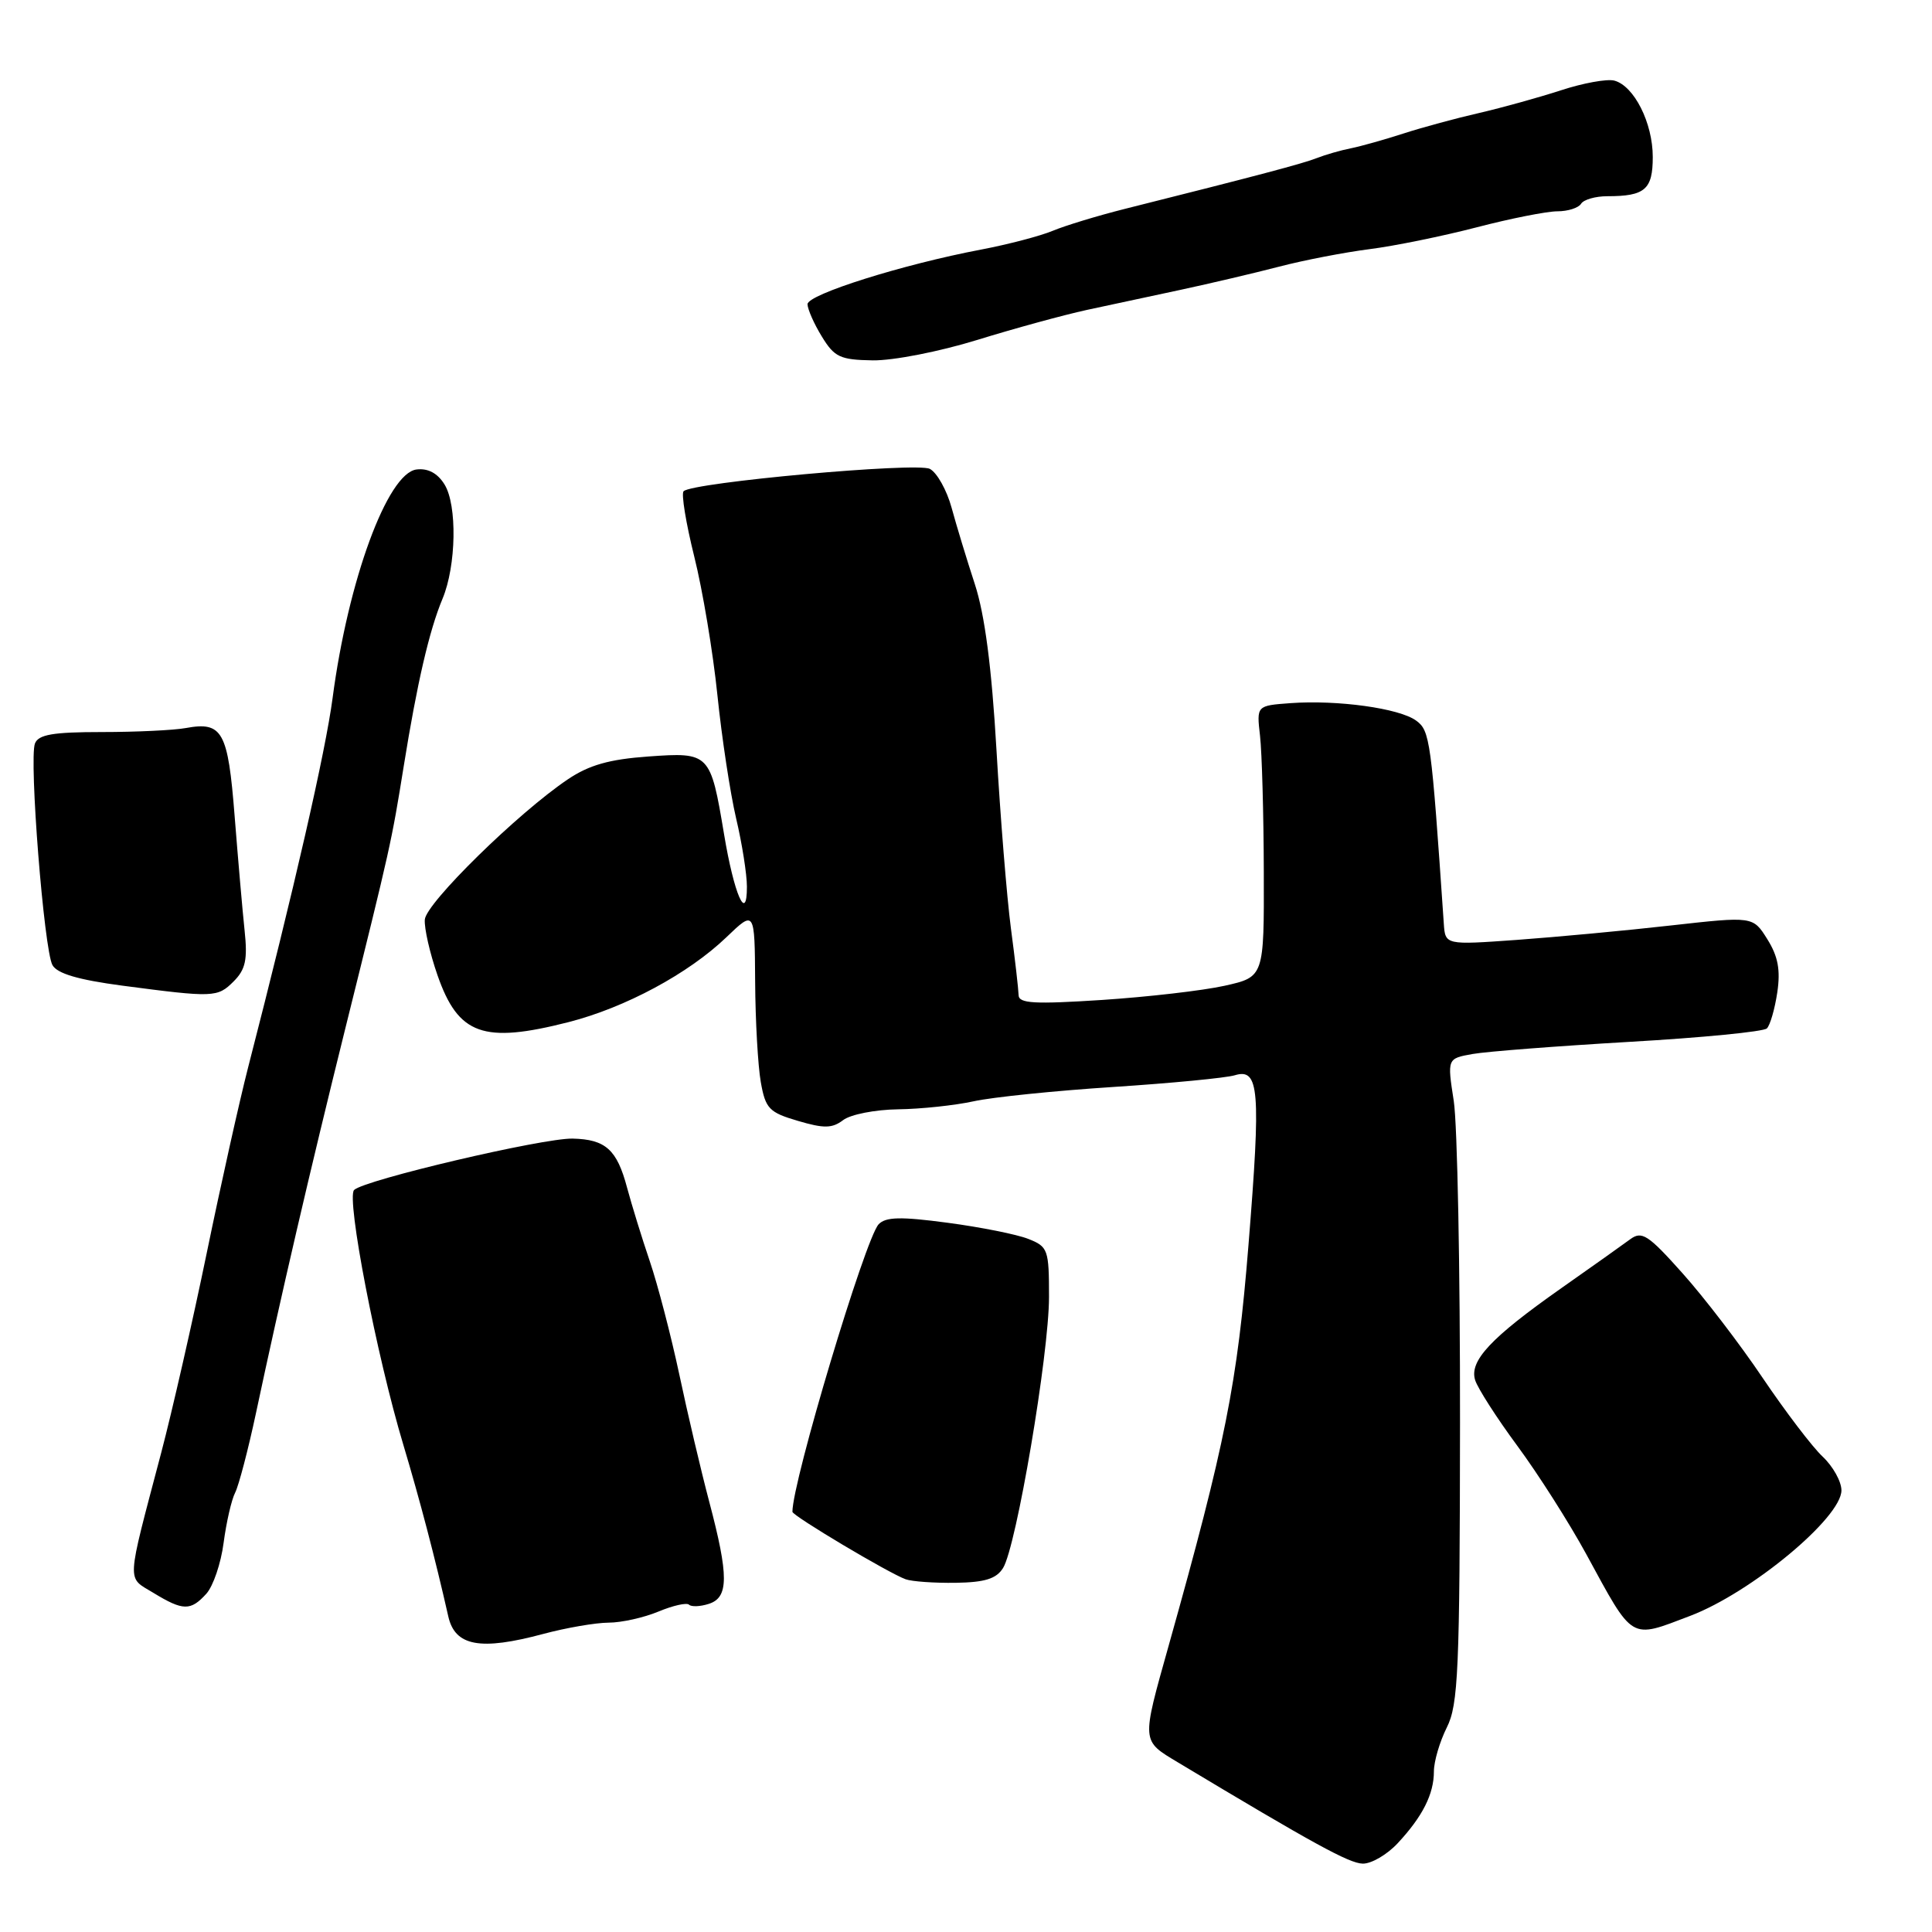 <?xml version="1.0" encoding="UTF-8" standalone="no"?>
<!DOCTYPE svg PUBLIC "-//W3C//DTD SVG 1.1//EN" "http://www.w3.org/Graphics/SVG/1.1/DTD/svg11.dtd" >
<svg xmlns="http://www.w3.org/2000/svg" xmlns:xlink="http://www.w3.org/1999/xlink" version="1.1" viewBox="0 0 256 256">
 <g >
 <path fill="currentColor"
d=" M 185.19 244.25 C 188.50 240.70 190.00 237.73 190.00 234.72 C 190.00 233.39 190.77 230.78 191.71 228.90 C 193.23 225.88 193.43 221.37 193.46 188.50 C 193.48 168.15 193.11 148.97 192.63 145.88 C 191.76 140.26 191.76 140.26 195.13 139.66 C 196.98 139.33 206.34 138.61 215.93 138.05 C 225.51 137.50 233.70 136.70 234.12 136.27 C 234.55 135.85 235.17 133.70 235.50 131.50 C 235.94 128.52 235.60 126.72 234.18 124.45 C 232.28 121.41 232.28 121.41 221.39 122.63 C 215.40 123.31 206.22 124.16 201.00 124.54 C 191.50 125.22 191.50 125.22 191.31 122.36 C 189.64 97.97 189.49 96.83 187.64 95.48 C 185.41 93.85 177.24 92.72 171.00 93.17 C 166.50 93.50 166.50 93.50 166.96 97.50 C 167.21 99.70 167.44 107.79 167.46 115.48 C 167.50 129.45 167.50 129.45 162.26 130.62 C 159.38 131.26 152.07 132.10 146.01 132.50 C 137.05 133.08 134.99 132.97 134.97 131.86 C 134.95 131.11 134.50 127.12 133.95 123.00 C 133.41 118.88 132.55 108.26 132.04 99.40 C 131.40 88.38 130.49 81.44 129.17 77.40 C 128.11 74.16 126.72 69.59 126.09 67.27 C 125.45 64.94 124.16 62.63 123.21 62.13 C 121.48 61.22 91.74 63.92 90.58 65.09 C 90.25 65.41 90.89 69.31 91.99 73.74 C 93.10 78.17 94.48 86.44 95.06 92.10 C 95.64 97.76 96.76 105.11 97.54 108.44 C 98.33 111.78 98.97 115.85 98.97 117.50 C 98.97 122.41 97.26 118.48 95.94 110.53 C 94.14 99.77 94.03 99.66 85.90 100.24 C 80.74 100.61 78.06 101.37 75.25 103.26 C 68.66 107.69 56.45 119.66 56.29 121.85 C 56.20 123.00 56.96 126.32 57.97 129.22 C 60.73 137.14 64.03 138.32 75.36 135.43 C 82.85 133.51 91.23 129.01 96.25 124.19 C 100.00 120.59 100.00 120.59 100.06 130.05 C 100.09 135.25 100.43 141.25 100.81 143.39 C 101.43 146.90 101.91 147.40 105.72 148.52 C 109.17 149.54 110.26 149.53 111.72 148.42 C 112.70 147.67 115.97 147.03 119.00 146.99 C 122.03 146.95 126.53 146.47 129.00 145.93 C 131.47 145.38 139.80 144.53 147.50 144.03 C 155.20 143.53 162.45 142.83 163.61 142.48 C 166.86 141.49 167.09 144.36 165.43 164.97 C 163.95 183.33 162.39 191.21 154.87 218.00 C 151.23 230.97 151.20 230.59 156.14 233.56 C 174.08 244.33 178.75 246.89 180.56 246.94 C 181.70 246.97 183.78 245.76 185.19 244.25 Z  M 72.00 216.50 C 75.03 215.69 78.91 215.02 80.63 215.01 C 82.35 215.01 85.33 214.34 87.25 213.54 C 89.17 212.74 90.99 212.33 91.30 212.63 C 91.60 212.93 92.78 212.89 93.92 212.52 C 96.57 211.68 96.58 208.83 93.98 199.00 C 92.89 194.88 91.10 187.28 90.01 182.12 C 88.91 176.96 87.15 170.21 86.10 167.12 C 85.05 164.03 83.70 159.64 83.09 157.37 C 81.75 152.32 80.24 150.97 75.87 150.87 C 71.92 150.79 48.25 156.35 46.92 157.68 C 45.86 158.74 49.89 179.63 53.46 191.50 C 55.61 198.67 57.65 206.43 59.40 214.18 C 60.29 218.13 63.63 218.75 72.00 216.50 Z  M 223.96 214.11 C 232.03 211.04 244.00 201.11 244.00 197.48 C 244.00 196.31 242.88 194.30 241.51 193.01 C 240.14 191.73 236.57 187.03 233.57 182.59 C 230.58 178.14 225.79 171.89 222.94 168.71 C 218.38 163.60 217.55 163.07 216.01 164.21 C 215.05 164.92 210.94 167.84 206.88 170.69 C 197.52 177.27 194.65 180.34 195.47 182.89 C 195.81 183.96 198.32 187.88 201.06 191.59 C 203.80 195.30 207.90 201.74 210.18 205.92 C 216.51 217.54 215.90 217.17 223.96 214.11 Z  M 27.34 211.18 C 28.25 210.17 29.28 207.14 29.63 204.43 C 29.99 201.72 30.67 198.73 31.16 197.78 C 31.64 196.83 32.88 192.11 33.91 187.28 C 37.17 171.93 41.10 155.03 45.70 136.50 C 51.81 111.91 51.86 111.68 53.50 101.50 C 55.26 90.54 56.88 83.53 58.64 79.33 C 60.46 74.97 60.60 66.93 58.90 64.19 C 57.98 62.70 56.71 62.02 55.19 62.21 C 51.34 62.69 46.12 76.91 44.07 92.50 C 43.13 99.61 39.01 117.64 32.86 141.50 C 31.73 145.90 29.27 156.93 27.40 166.00 C 25.53 175.07 22.81 187.00 21.36 192.50 C 16.68 210.26 16.76 208.88 20.34 211.07 C 24.26 213.46 25.26 213.47 27.34 211.18 Z  M 132.91 207.77 C 134.67 204.95 138.99 179.47 139.00 171.87 C 139.00 165.57 138.87 165.19 136.25 164.16 C 134.74 163.56 129.92 162.60 125.55 162.02 C 119.33 161.19 117.35 161.24 116.42 162.23 C 114.64 164.14 105.00 196.28 105.00 200.32 C 105.00 200.85 117.77 208.46 120.00 209.26 C 120.83 209.56 123.80 209.77 126.62 209.73 C 130.50 209.67 132.02 209.20 132.91 207.77 Z  M 30.96 130.04 C 32.54 128.46 32.82 127.15 32.41 123.29 C 32.13 120.66 31.54 113.84 31.09 108.14 C 30.21 96.89 29.48 95.58 24.62 96.47 C 23.04 96.76 18.03 97.00 13.48 97.00 C 7.02 97.00 5.09 97.33 4.63 98.52 C 3.83 100.60 5.83 125.87 6.95 127.88 C 7.58 129.01 10.39 129.83 16.18 130.60 C 28.33 132.20 28.82 132.18 30.96 130.04 Z  M 129.50 45.04 C 134.45 43.51 140.97 41.73 144.00 41.07 C 147.03 40.42 152.65 39.22 156.50 38.39 C 160.35 37.56 166.20 36.19 169.50 35.33 C 172.80 34.47 178.20 33.43 181.50 33.01 C 184.80 32.59 191.17 31.29 195.67 30.12 C 200.16 28.95 204.97 28.00 206.36 28.00 C 207.75 28.00 209.16 27.55 209.50 27.00 C 209.84 26.45 211.40 26.00 212.98 26.00 C 217.97 26.00 219.00 25.11 219.00 20.80 C 219.00 16.28 216.52 11.37 213.90 10.68 C 212.93 10.43 209.74 11.01 206.82 11.97 C 203.89 12.92 199.03 14.27 196.00 14.97 C 192.97 15.66 188.47 16.88 186.00 17.68 C 183.53 18.48 180.38 19.37 179.00 19.65 C 177.62 19.92 175.60 20.51 174.50 20.94 C 172.67 21.67 166.54 23.29 149.00 27.69 C 145.43 28.59 141.15 29.89 139.50 30.58 C 137.85 31.27 133.57 32.39 130.00 33.07 C 119.65 35.03 107.00 39.01 107.00 40.31 C 107.01 40.96 107.85 42.89 108.89 44.58 C 110.56 47.32 111.31 47.68 115.63 47.75 C 118.35 47.79 124.48 46.59 129.50 45.04 Z "/>
</g>
</svg>